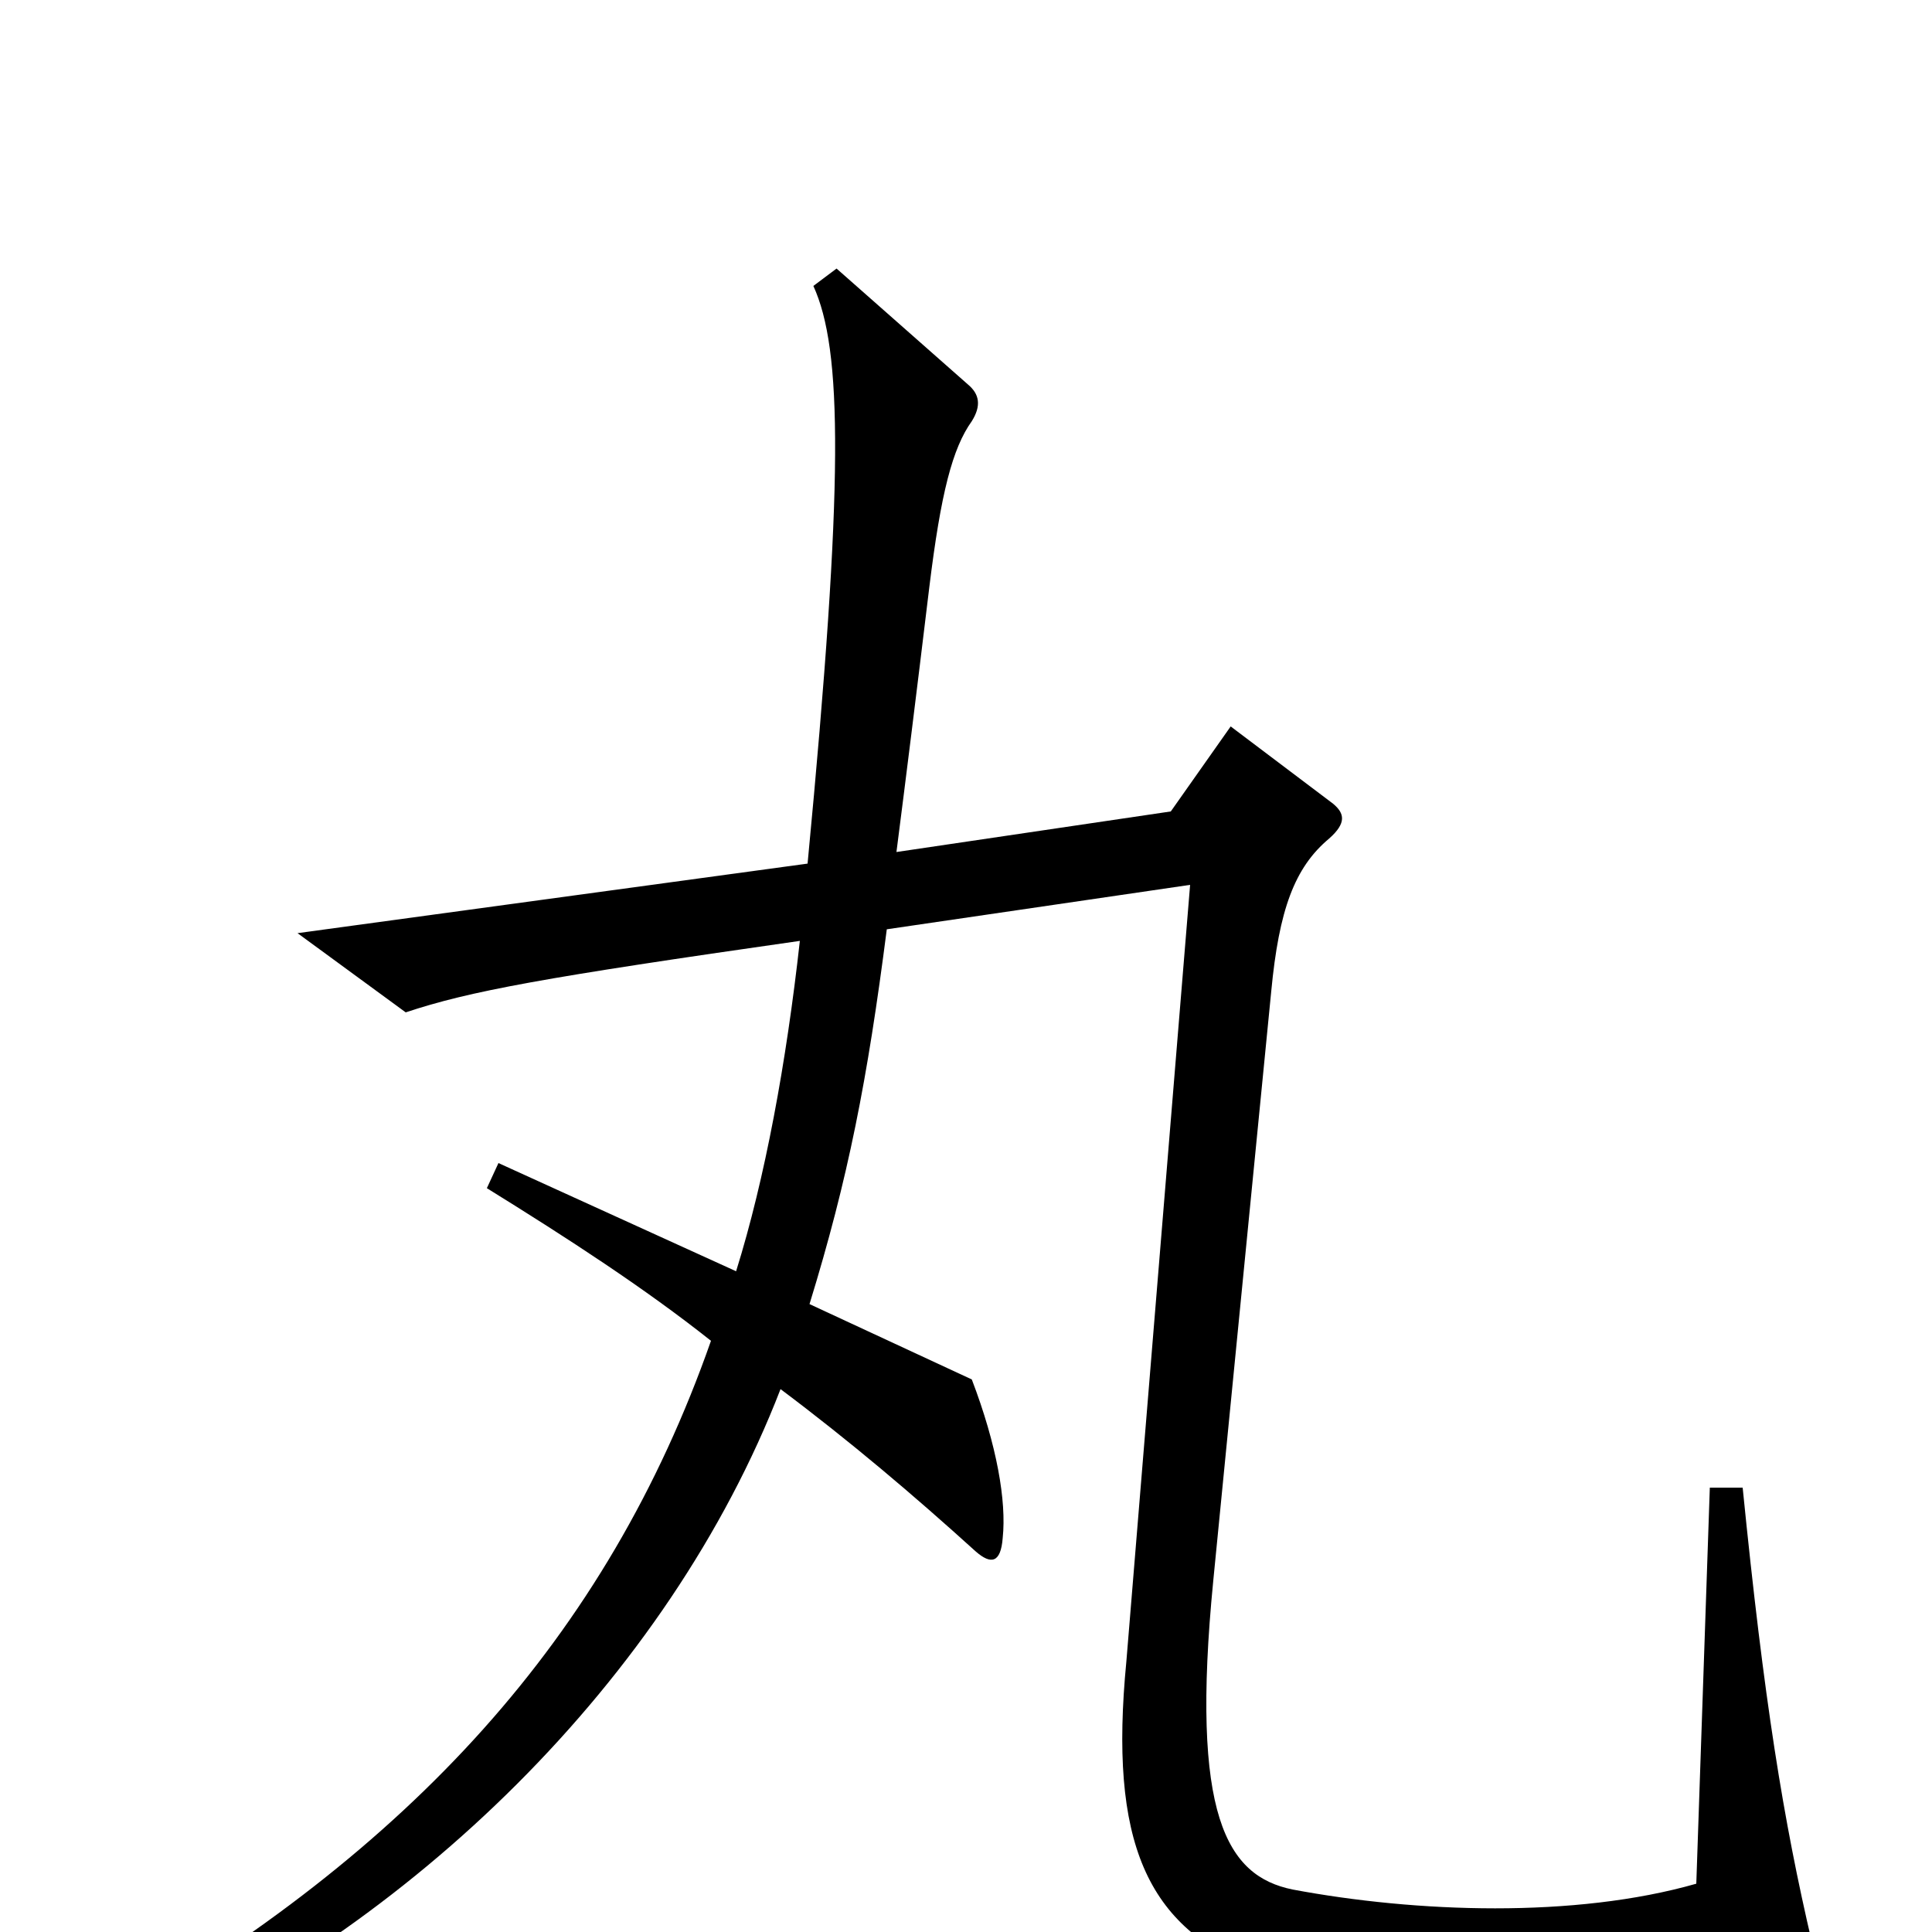 <svg xmlns="http://www.w3.org/2000/svg" viewBox="0 -1000 1000 1000">
	<path fill="#000000" d="M938 6C923 -58 913 -120 902 -230H885L878 -25C815 -7 733 -10 669 -22C635 -29 616 -60 628 -182L658 -487C662 -529 670 -551 688 -566C697 -574 696 -579 690 -584L637 -624L606 -580L464 -559C469 -598 474 -638 481 -696C487 -745 493 -768 503 -782C508 -790 507 -796 501 -801L433 -861L421 -852C436 -819 437 -752 418 -553L154 -517L210 -476C243 -487 281 -494 414 -513C407 -450 396 -390 381 -342L258 -398L252 -385C294 -359 334 -333 368 -306C314 -152 212 -42 55 48L63 64C212 -1 346 -131 404 -281C440 -254 473 -226 505 -197C513 -190 518 -191 519 -204C521 -223 516 -252 503 -286L419 -325C439 -390 449 -441 459 -519L616 -542L583 -140C574 -47 593 -2 652 20C687 33 840 42 927 23C938 21 940 16 938 6Z"/>
</svg>